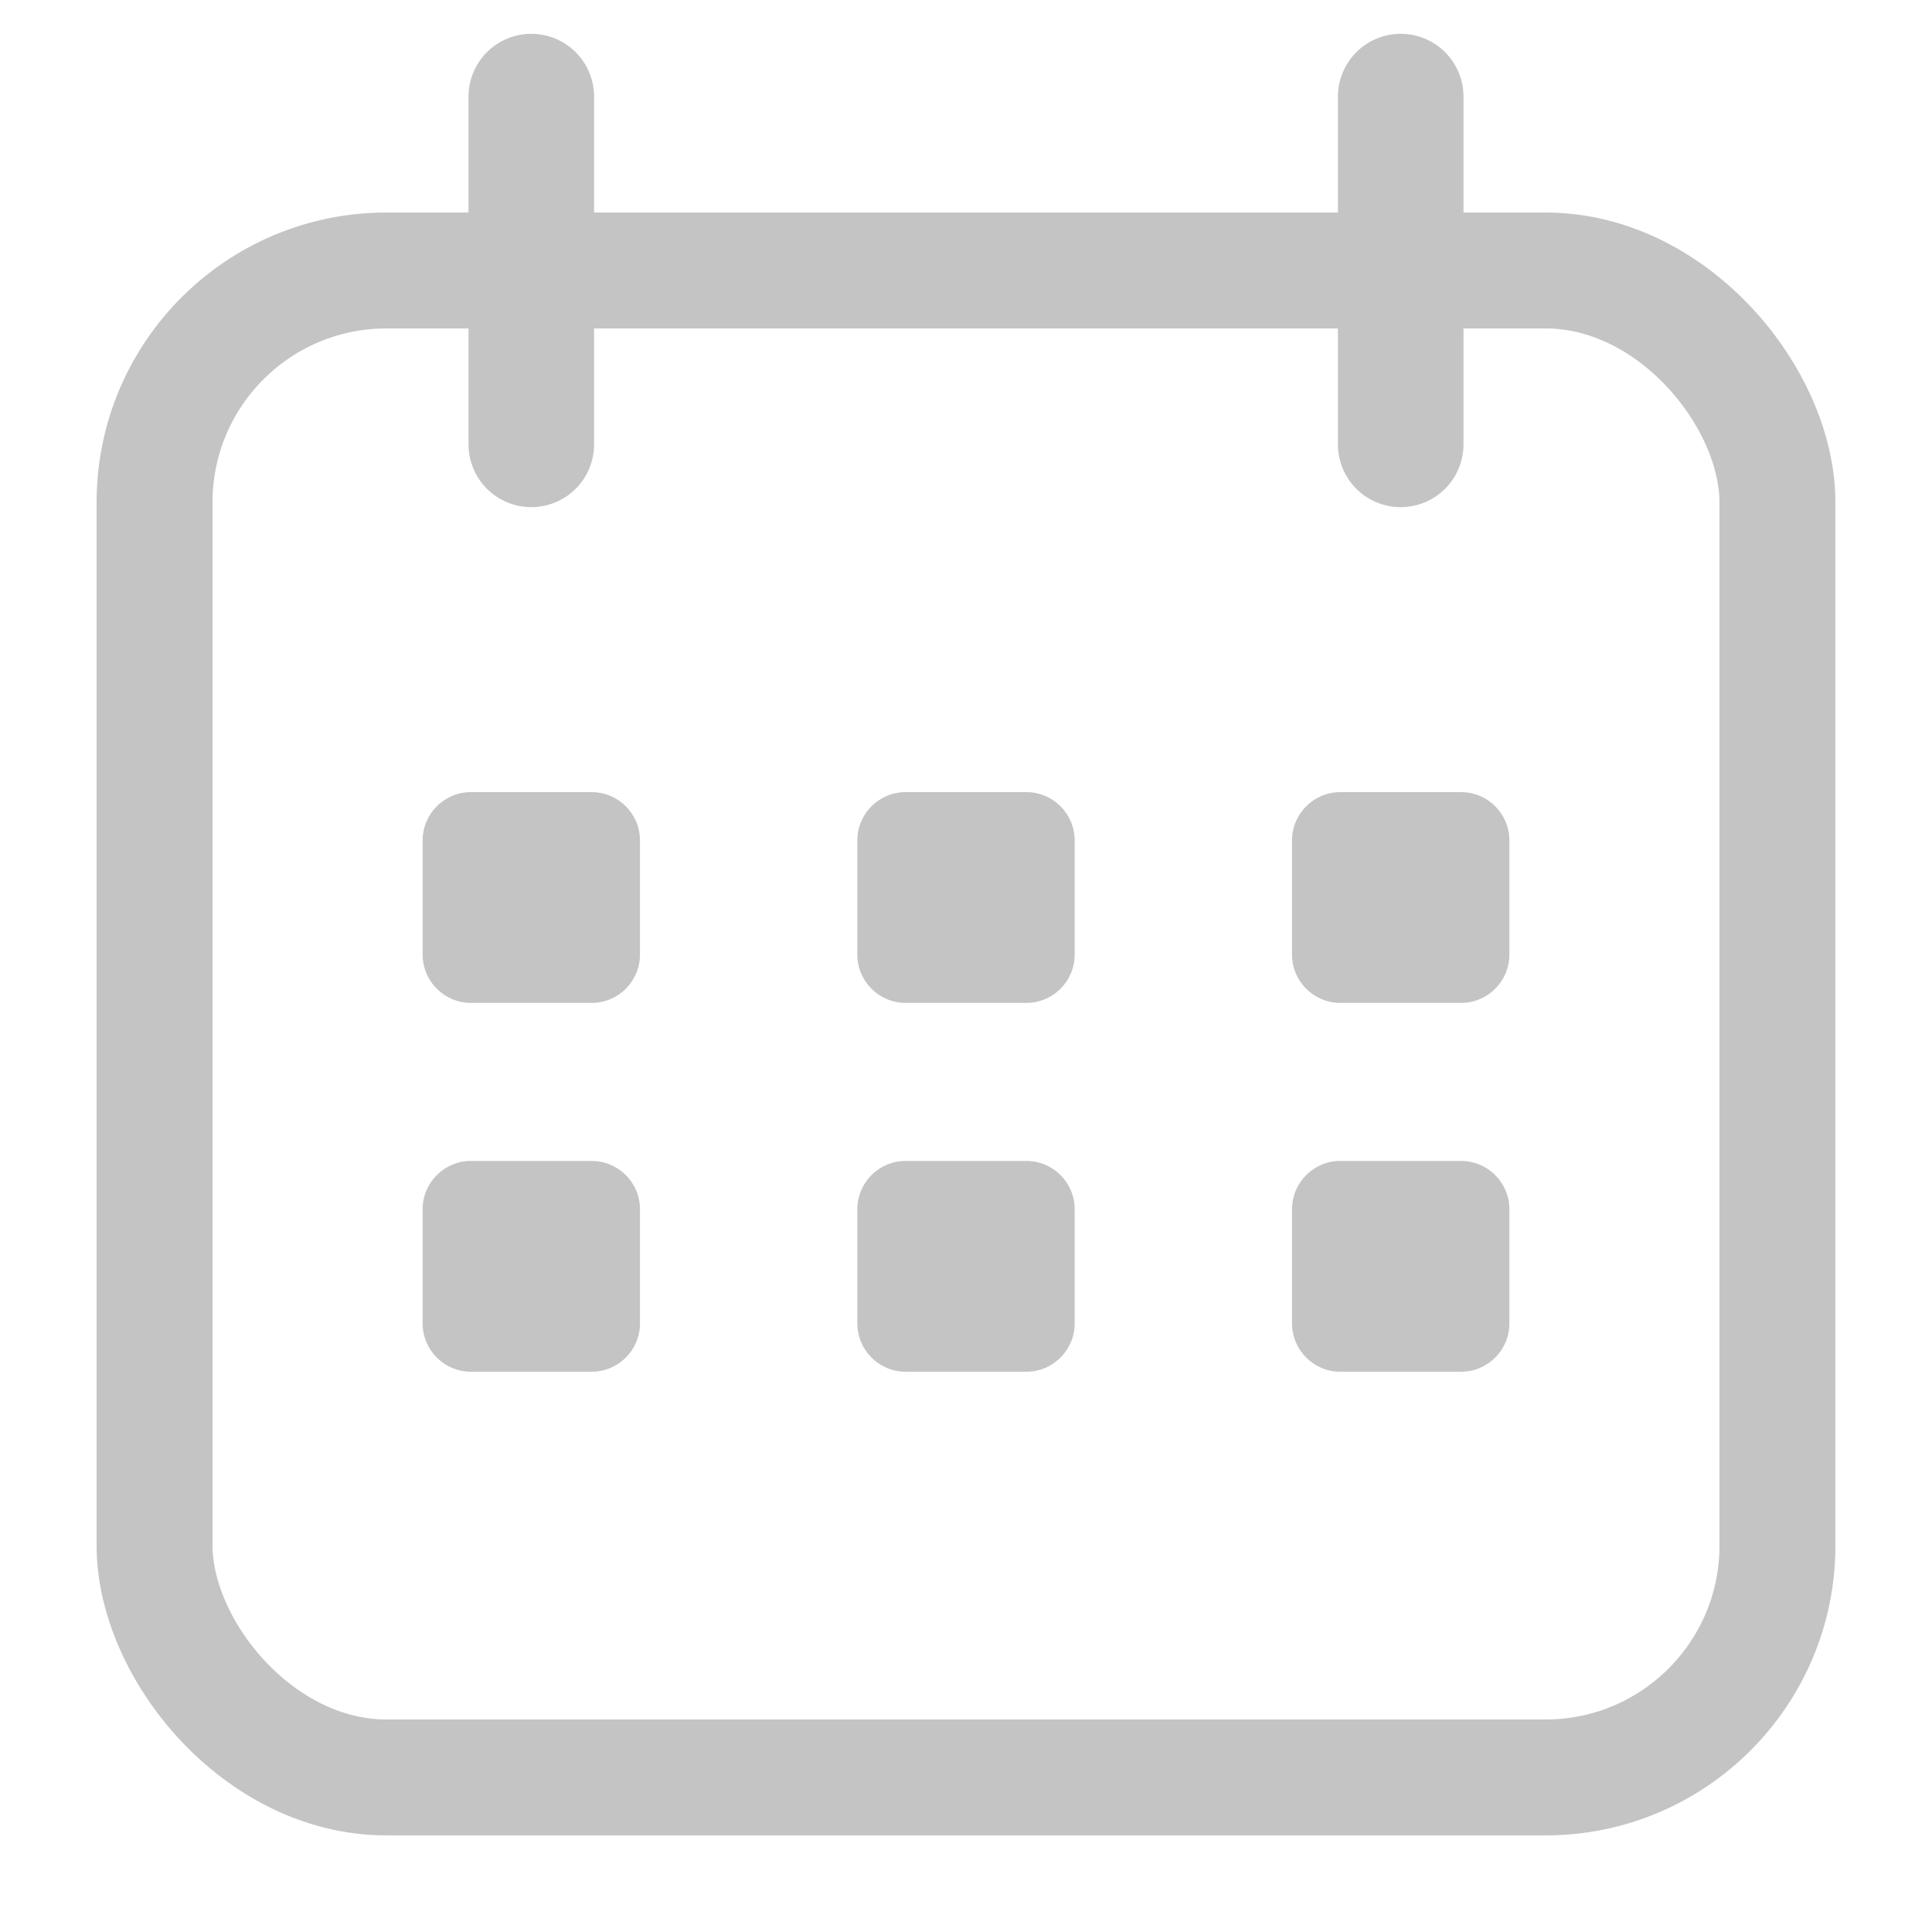 <svg width="20" height="20" viewBox="0 0 20 20" fill="none" xmlns="http://www.w3.org/2000/svg">
<path d="M5.5 1V4.6" stroke="#C4C4C4" stroke-width="1.3" stroke-linecap="round"/>
<path d="M14.5 1V4.6" stroke="#C4C4C4" stroke-width="1.3" stroke-linecap="round"/>
<rect x="1.6" y="2.8" width="16.8" height="15.6" rx="2.4" stroke="#C4C4C4" stroke-width="1.2"/>
<path d="M4.375 8.7C4.375 8.424 4.599 8.2 4.875 8.2H6.125C6.401 8.2 6.625 8.424 6.625 8.7V9.882C6.625 10.158 6.401 10.382 6.125 10.382H4.875C4.599 10.382 4.375 10.158 4.375 9.882V8.7Z" fill="#C4C4C4"/>
<path d="M8.875 8.7C8.875 8.424 9.099 8.2 9.375 8.2H10.625C10.901 8.2 11.125 8.424 11.125 8.7V9.882C11.125 10.158 10.901 10.382 10.625 10.382H9.375C9.099 10.382 8.875 10.158 8.875 9.882V8.7Z" fill="#C4C4C4"/>
<path d="M13.375 8.7C13.375 8.424 13.599 8.2 13.875 8.2H15.125C15.401 8.2 15.625 8.424 15.625 8.7V9.882C15.625 10.158 15.401 10.382 15.125 10.382H13.875C13.599 10.382 13.375 10.158 13.375 9.882V8.7Z" fill="#C4C4C4"/>
<path d="M4.375 12.518C4.375 12.242 4.599 12.018 4.875 12.018H6.125C6.401 12.018 6.625 12.242 6.625 12.518V13.7C6.625 13.976 6.401 14.2 6.125 14.2H4.875C4.599 14.2 4.375 13.976 4.375 13.7V12.518Z" fill="#C4C4C4"/>
<path d="M8.875 12.518C8.875 12.242 9.099 12.018 9.375 12.018H10.625C10.901 12.018 11.125 12.242 11.125 12.518V13.7C11.125 13.976 10.901 14.2 10.625 14.2H9.375C9.099 14.2 8.875 13.976 8.875 13.7V12.518Z" fill="#C4C4C4"/>
<path d="M13.375 12.518C13.375 12.242 13.599 12.018 13.875 12.018H15.125C15.401 12.018 15.625 12.242 15.625 12.518V13.7C15.625 13.976 15.401 14.2 15.125 14.2H13.875C13.599 14.2 13.375 13.976 13.375 13.7V12.518Z" fill="#C4C4C4"/>
</svg>
